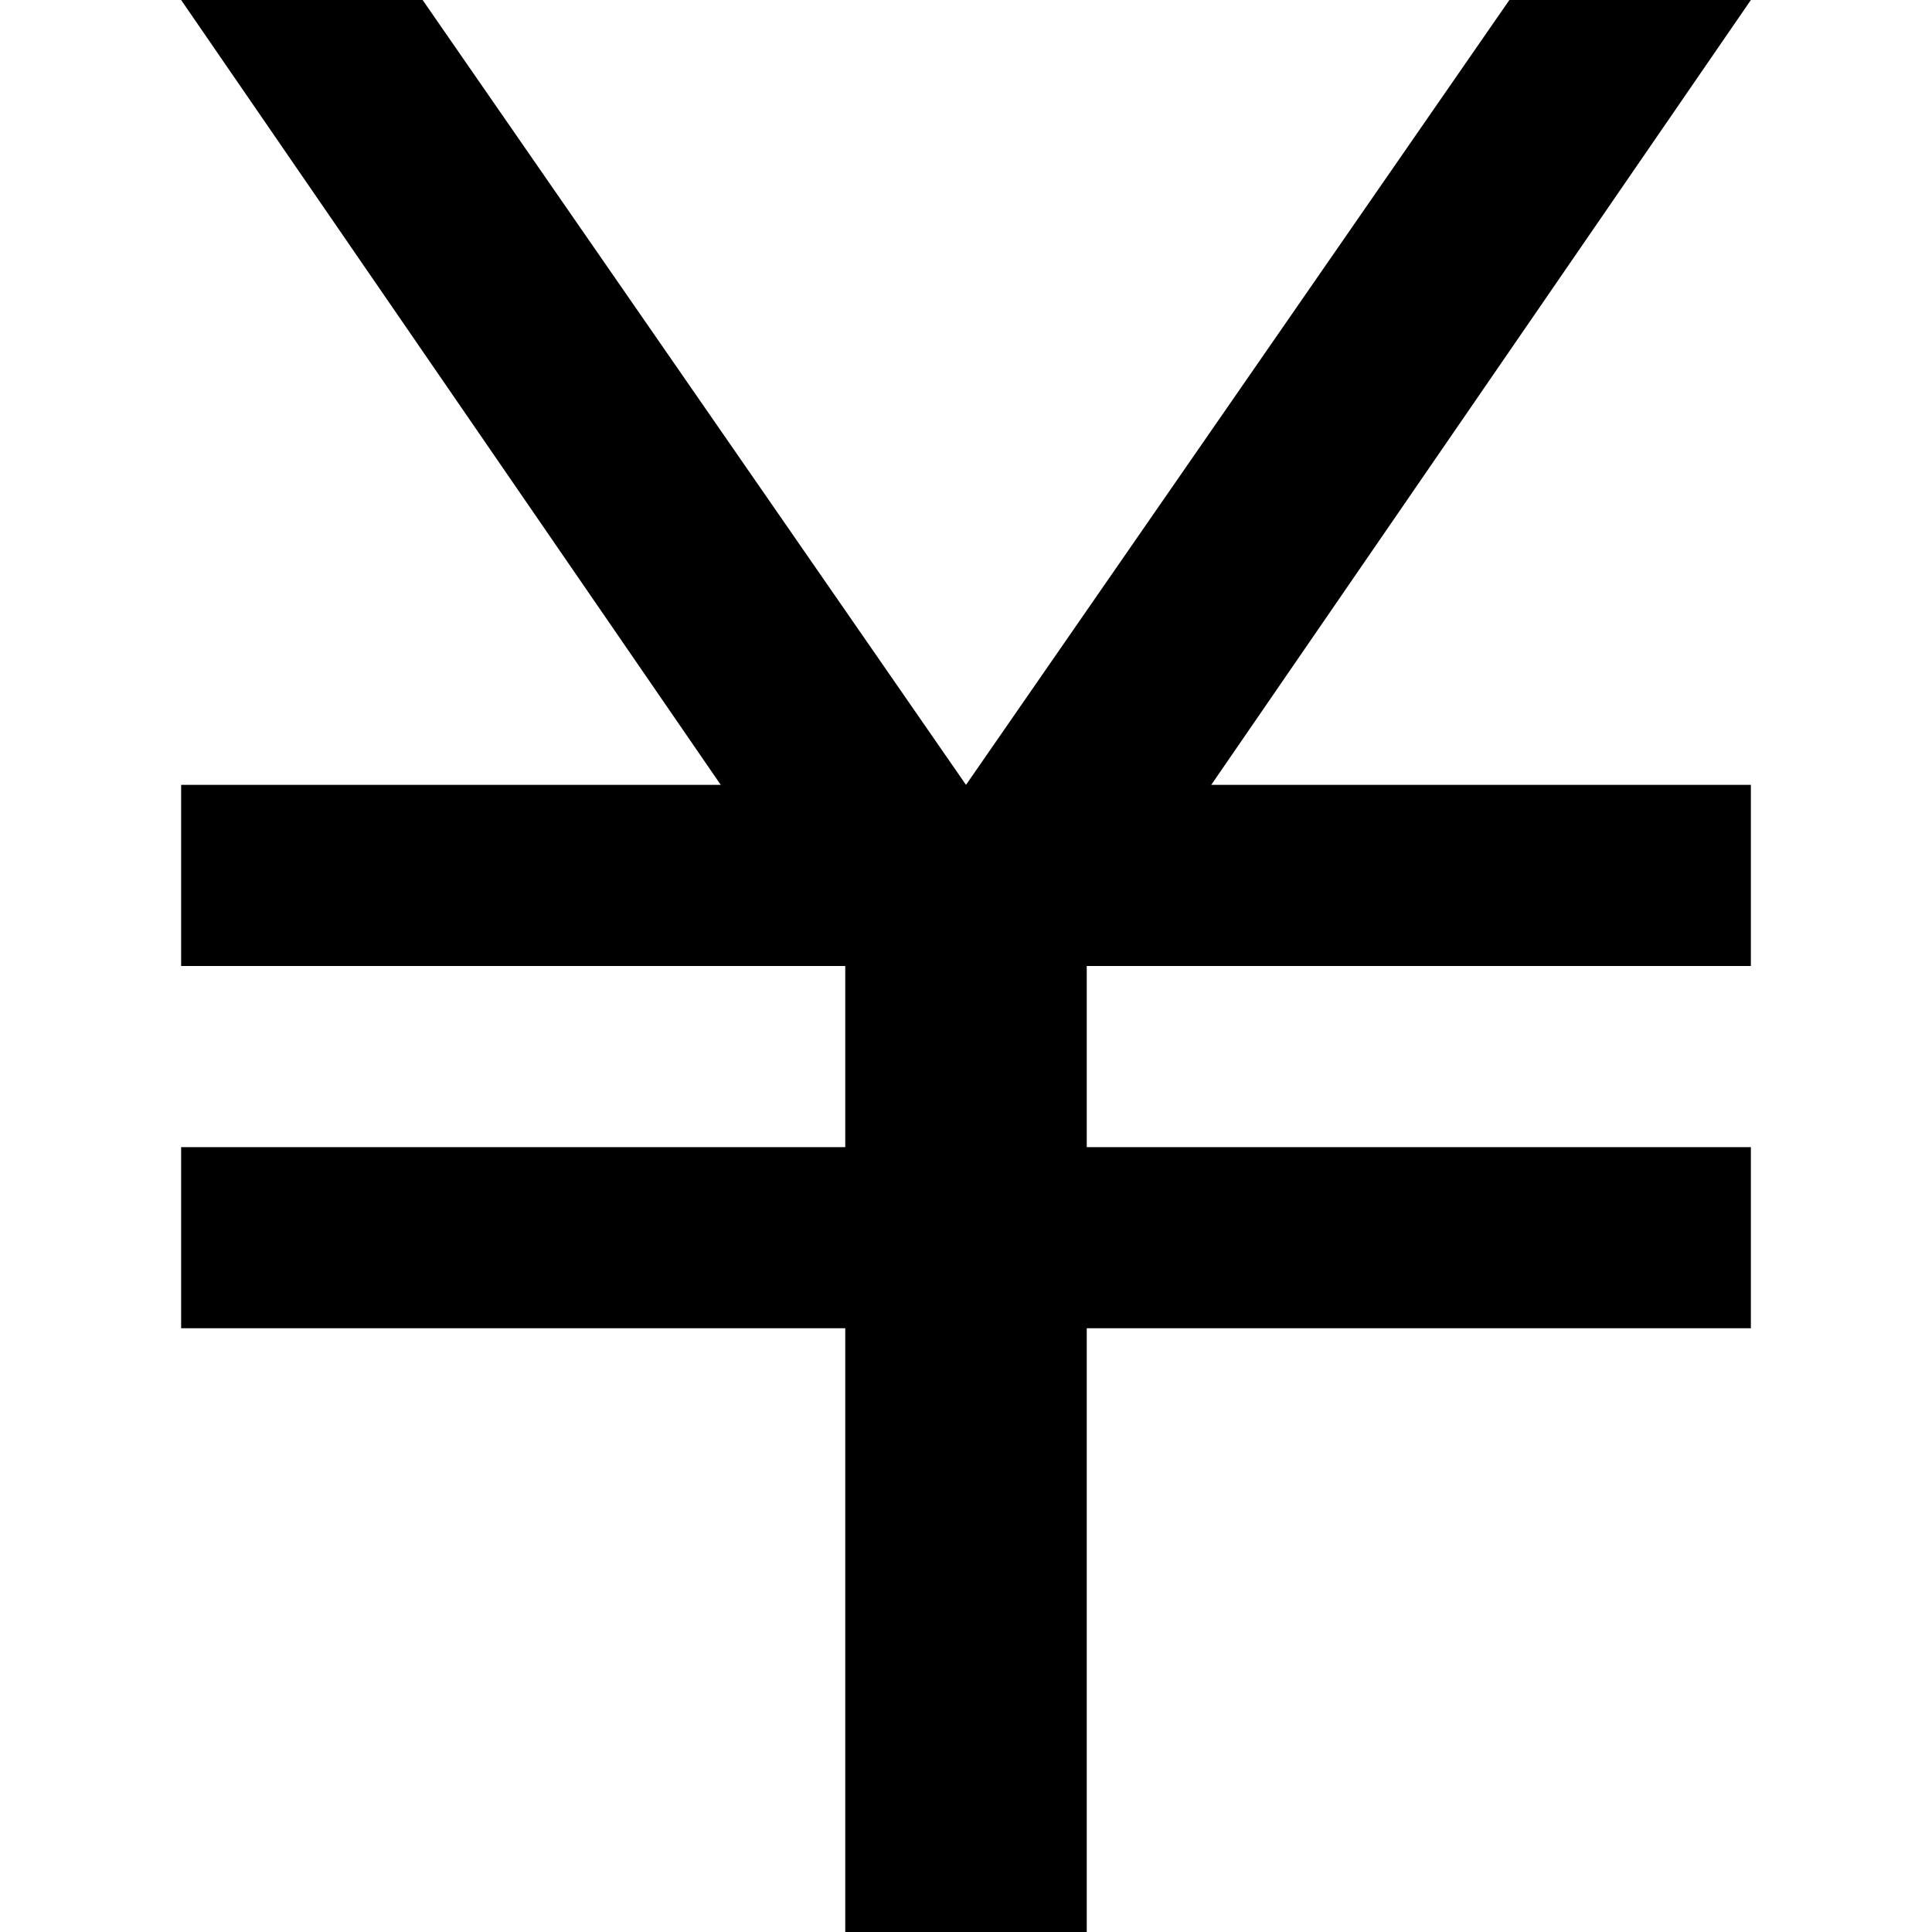 <svg xmlns="http://www.w3.org/2000/svg" version="1.1" width="32" height="32" data-icon="yen" data-container-transform="translate(3)" viewBox="0 0 32 32">
  <path d="M0 0l8.938 13h-8.938v3h11v3h-11v3h11v10h4v-10h11v-3h-11v-3h11v-3h-8.938l8.938-13h-4l-9 13-9-13h-4z" transform="translate(3)" />
</svg>